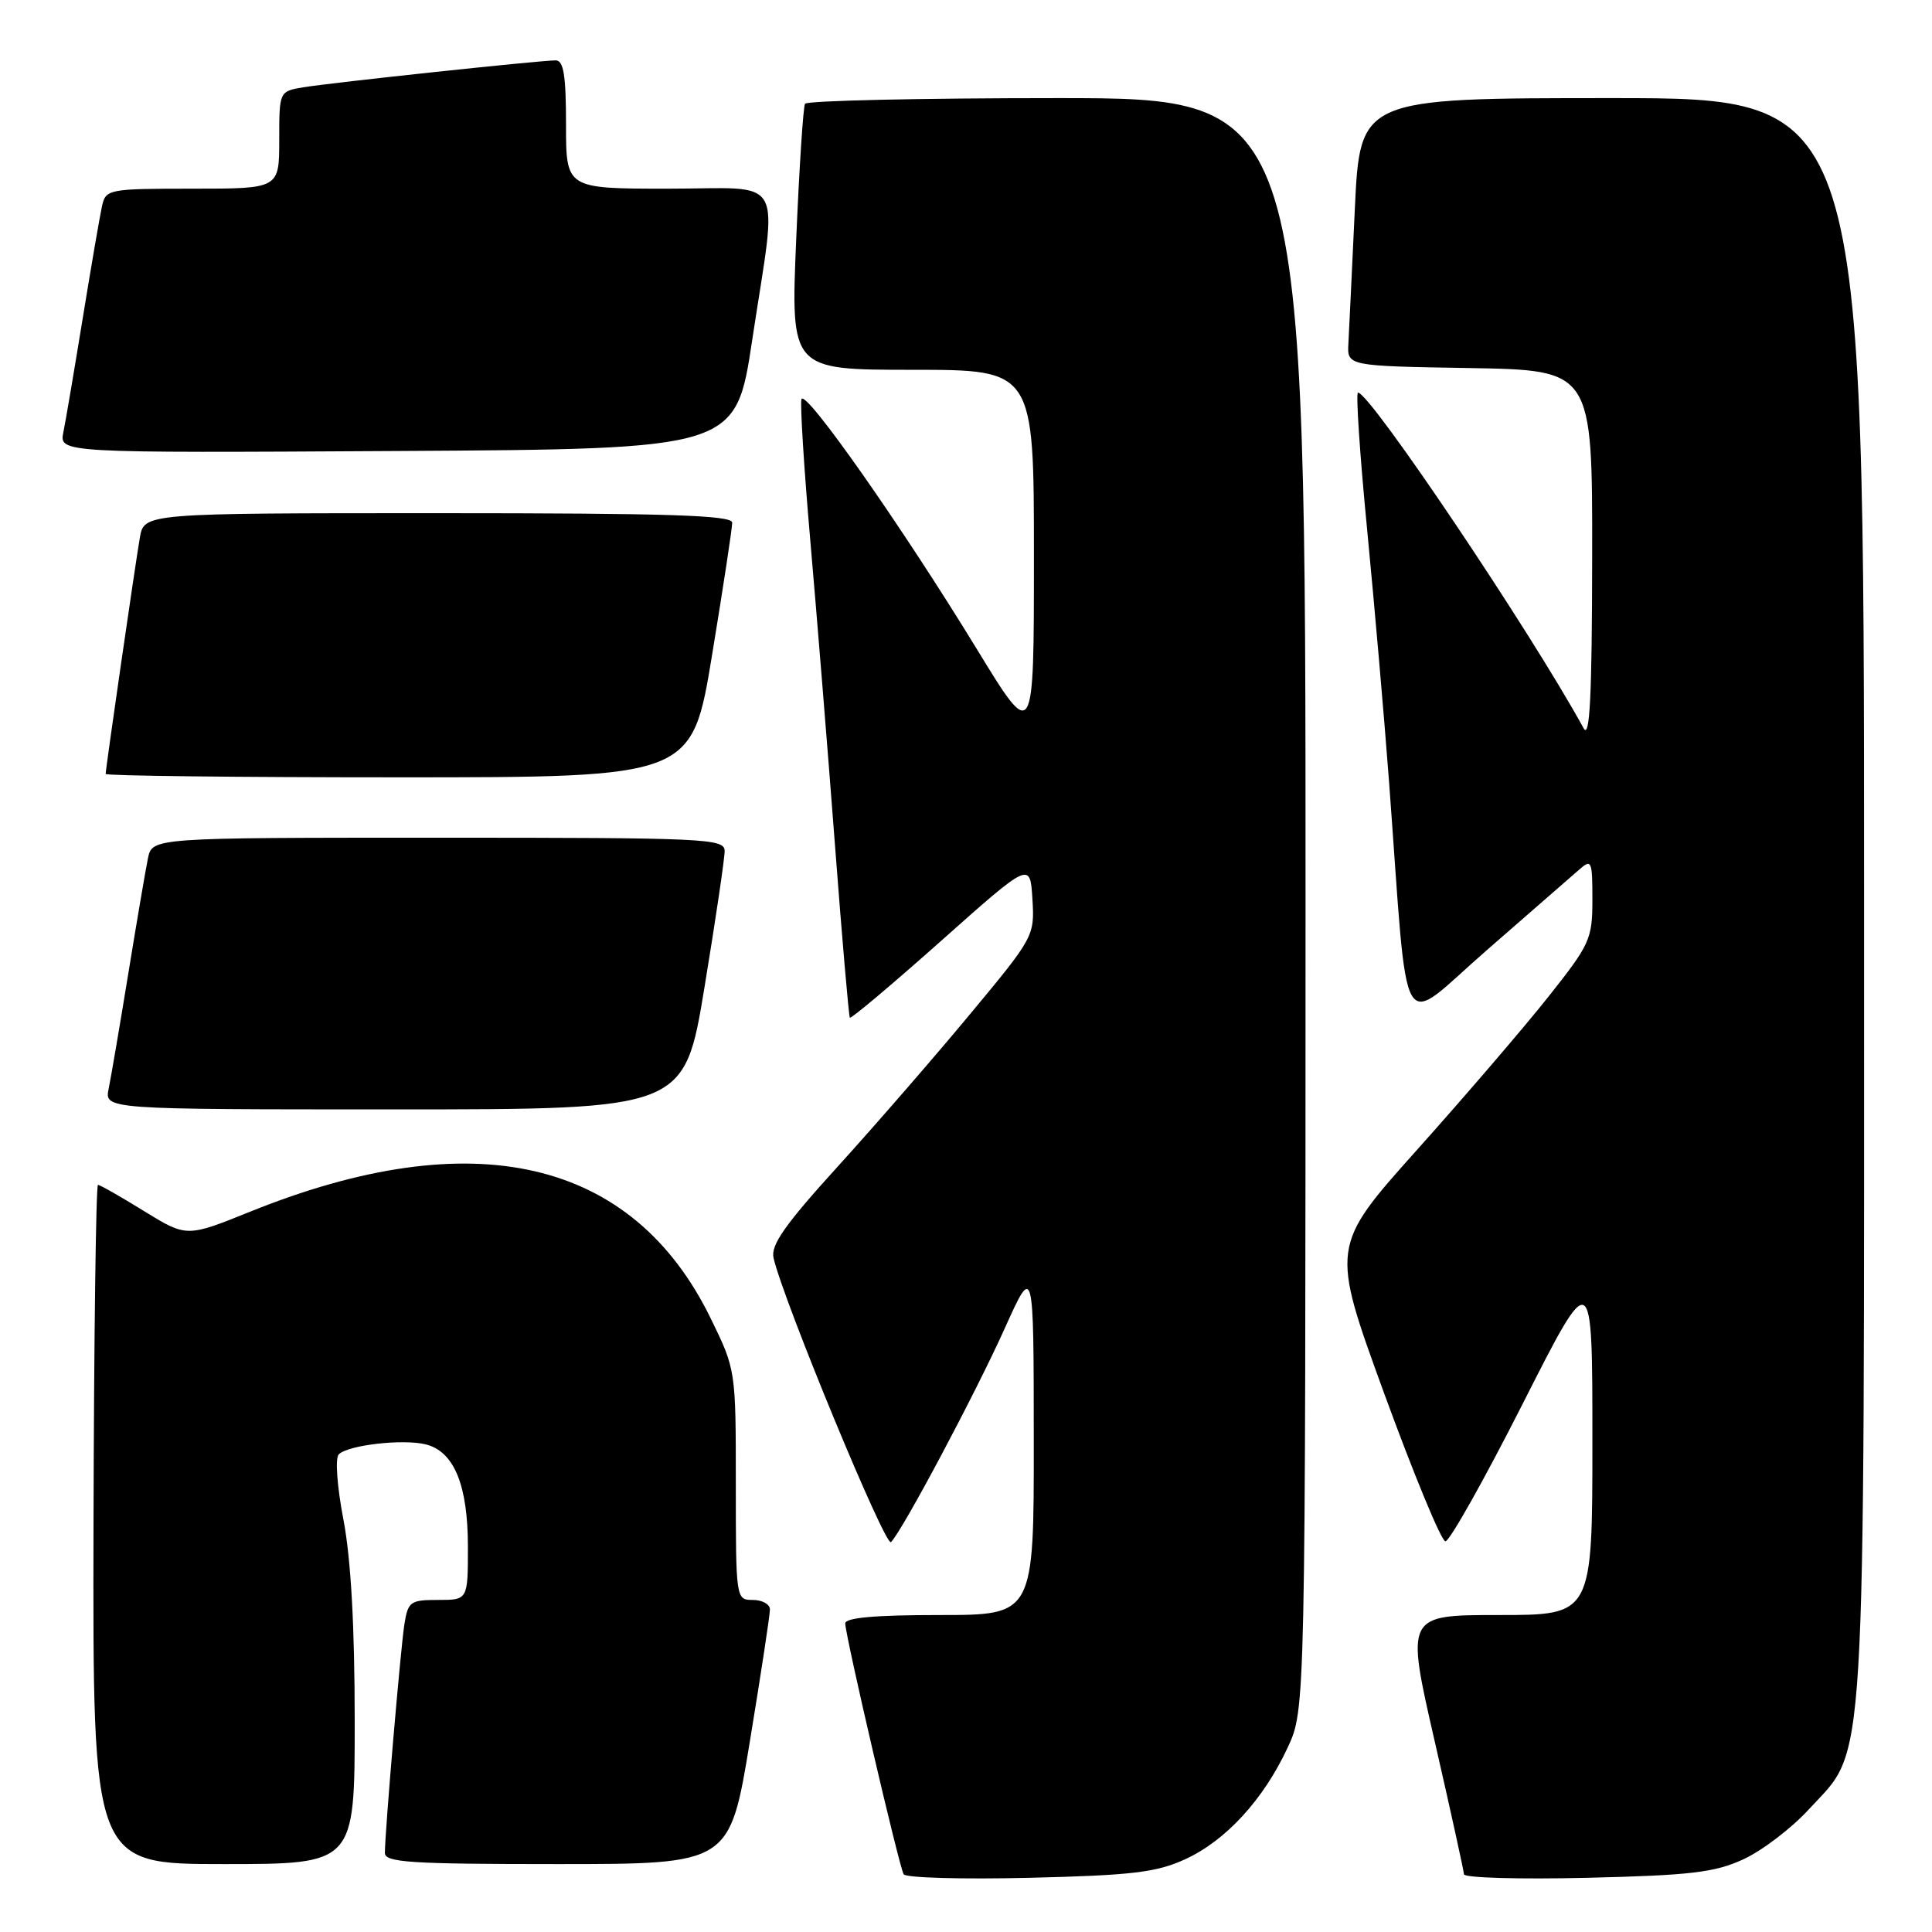 <?xml version="1.0" encoding="UTF-8" standalone="no"?>
<!DOCTYPE svg PUBLIC "-//W3C//DTD SVG 1.1//EN" "http://www.w3.org/Graphics/SVG/1.1/DTD/svg11.dtd" >
<svg xmlns="http://www.w3.org/2000/svg" xmlns:xlink="http://www.w3.org/1999/xlink" version="1.1" viewBox="0 0 256 256">
 <g >
 <path fill="currentColor"
d=" M 157.00 246.38 C 162.39 243.93 167.41 238.47 170.62 231.57 C 172.98 226.50 172.98 226.50 172.99 119.75 C 173.00 13.00 173.00 13.00 140.06 13.00 C 121.94 13.00 106.92 13.34 106.67 13.75 C 106.43 14.16 105.90 22.26 105.50 31.75 C 104.77 49.00 104.77 49.00 120.89 49.00 C 137.00 49.00 137.00 49.00 137.00 73.70 C 137.00 98.40 137.00 98.40 129.40 85.95 C 119.53 69.79 106.68 51.47 106.20 52.89 C 106.00 53.51 106.53 62.00 107.38 71.76 C 108.23 81.52 109.70 99.62 110.64 112.00 C 111.58 124.38 112.47 134.66 112.61 134.85 C 112.75 135.04 118.18 130.47 124.68 124.69 C 136.50 114.17 136.50 114.17 136.80 119.12 C 137.10 124.00 137.01 124.19 128.62 134.28 C 123.96 139.90 116.06 149.00 111.07 154.50 C 104.00 162.28 102.10 164.99 102.50 166.69 C 103.82 172.40 117.33 205.07 118.06 204.34 C 119.58 202.82 129.25 184.65 133.14 176.00 C 136.97 167.50 136.97 167.50 136.98 190.75 C 137.00 214.00 137.00 214.00 124.50 214.00 C 115.98 214.00 112.00 214.35 112.00 215.11 C 112.00 216.70 119.13 247.33 119.74 248.35 C 120.01 248.82 127.50 249.03 136.37 248.82 C 149.96 248.49 153.21 248.11 157.00 246.38 Z  M 231.00 246.37 C 233.47 245.24 237.38 242.26 239.68 239.75 C 247.39 231.35 247.00 237.80 247.00 118.82 C 247.00 13.00 247.00 13.00 213.60 13.00 C 180.21 13.00 180.21 13.00 179.52 27.75 C 179.14 35.86 178.76 43.85 178.67 45.50 C 178.50 48.50 178.50 48.50 194.75 48.77 C 211.00 49.05 211.00 49.05 210.97 73.77 C 210.95 92.29 210.66 98.00 209.84 96.50 C 202.76 83.59 181.57 52.06 179.94 52.02 C 179.64 52.01 180.18 60.21 181.16 70.25 C 182.13 80.29 183.43 95.25 184.05 103.50 C 186.69 138.97 185.12 136.25 197.00 125.91 C 202.78 120.88 208.29 116.07 209.25 115.23 C 210.89 113.79 211.00 114.03 211.00 119.21 C 211.00 124.43 210.69 125.12 205.14 132.11 C 201.91 136.18 194.11 145.27 187.79 152.33 C 176.31 165.16 176.31 165.16 183.42 184.66 C 187.34 195.39 190.98 204.20 191.52 204.23 C 192.06 204.27 196.66 196.08 201.75 186.04 C 211.00 167.78 211.00 167.78 211.00 190.89 C 211.00 214.00 211.00 214.00 198.64 214.00 C 186.27 214.00 186.27 214.00 190.11 230.75 C 192.22 239.96 193.96 247.88 193.98 248.35 C 193.99 248.82 201.31 249.03 210.25 248.82 C 224.01 248.49 227.19 248.12 231.00 246.37 Z  M 47.00 228.09 C 47.00 215.48 46.50 206.58 45.51 201.38 C 44.66 196.95 44.39 193.21 44.89 192.71 C 46.13 191.47 53.42 190.64 56.42 191.39 C 60.17 192.33 62.00 196.78 62.00 204.95 C 62.00 212.00 62.00 212.00 58.05 212.00 C 54.35 212.00 54.06 212.22 53.58 215.25 C 53.07 218.54 51.00 242.79 51.00 245.52 C 51.00 246.78 54.33 247.00 73.85 247.00 C 96.69 247.00 96.69 247.00 99.36 230.75 C 100.83 221.81 102.03 213.94 102.02 213.25 C 102.01 212.56 100.99 212.00 99.75 212.00 C 97.52 212.00 97.50 211.90 97.50 196.75 C 97.50 181.50 97.50 181.50 94.15 174.65 C 83.82 153.51 62.73 148.63 33.18 160.54 C 24.73 163.95 24.73 163.95 19.09 160.48 C 16.00 158.56 13.24 157.00 12.98 157.00 C 12.72 157.00 12.45 177.25 12.39 202.00 C 12.29 247.00 12.29 247.00 29.64 247.00 C 47.00 247.00 47.00 247.00 47.00 228.09 Z  M 93.36 130.75 C 94.83 121.81 96.03 113.71 96.02 112.75 C 96.00 111.11 93.52 111.00 58.08 111.00 C 20.16 111.00 20.16 111.00 19.60 113.75 C 19.29 115.26 18.12 122.12 17.00 129.00 C 15.88 135.88 14.71 142.74 14.40 144.25 C 13.84 147.00 13.84 147.00 52.27 147.00 C 90.69 147.00 90.69 147.00 93.36 130.75 Z  M 94.36 86.75 C 95.83 77.81 97.03 69.94 97.02 69.25 C 97.00 68.27 88.53 68.00 58.05 68.00 C 19.09 68.00 19.09 68.00 18.53 71.25 C 17.91 74.84 14.00 101.85 14.00 102.55 C 14.00 102.80 31.48 103.00 52.85 103.00 C 91.69 103.00 91.69 103.00 94.36 86.75 Z  M 99.68 45.00 C 103.05 22.67 104.35 25.00 88.50 25.00 C 75.00 25.00 75.00 25.00 75.00 16.50 C 75.00 9.97 74.68 8.00 73.63 8.00 C 71.58 8.00 44.00 10.94 40.25 11.56 C 37.00 12.09 37.00 12.09 37.00 18.55 C 37.00 25.00 37.00 25.00 25.52 25.00 C 14.43 25.00 14.02 25.08 13.53 27.25 C 13.25 28.49 12.11 35.12 10.99 42.00 C 9.87 48.88 8.71 55.74 8.40 57.26 C 7.84 60.02 7.84 60.02 52.67 59.76 C 97.50 59.50 97.50 59.50 99.68 45.00 Z "/>
</g>
</svg>